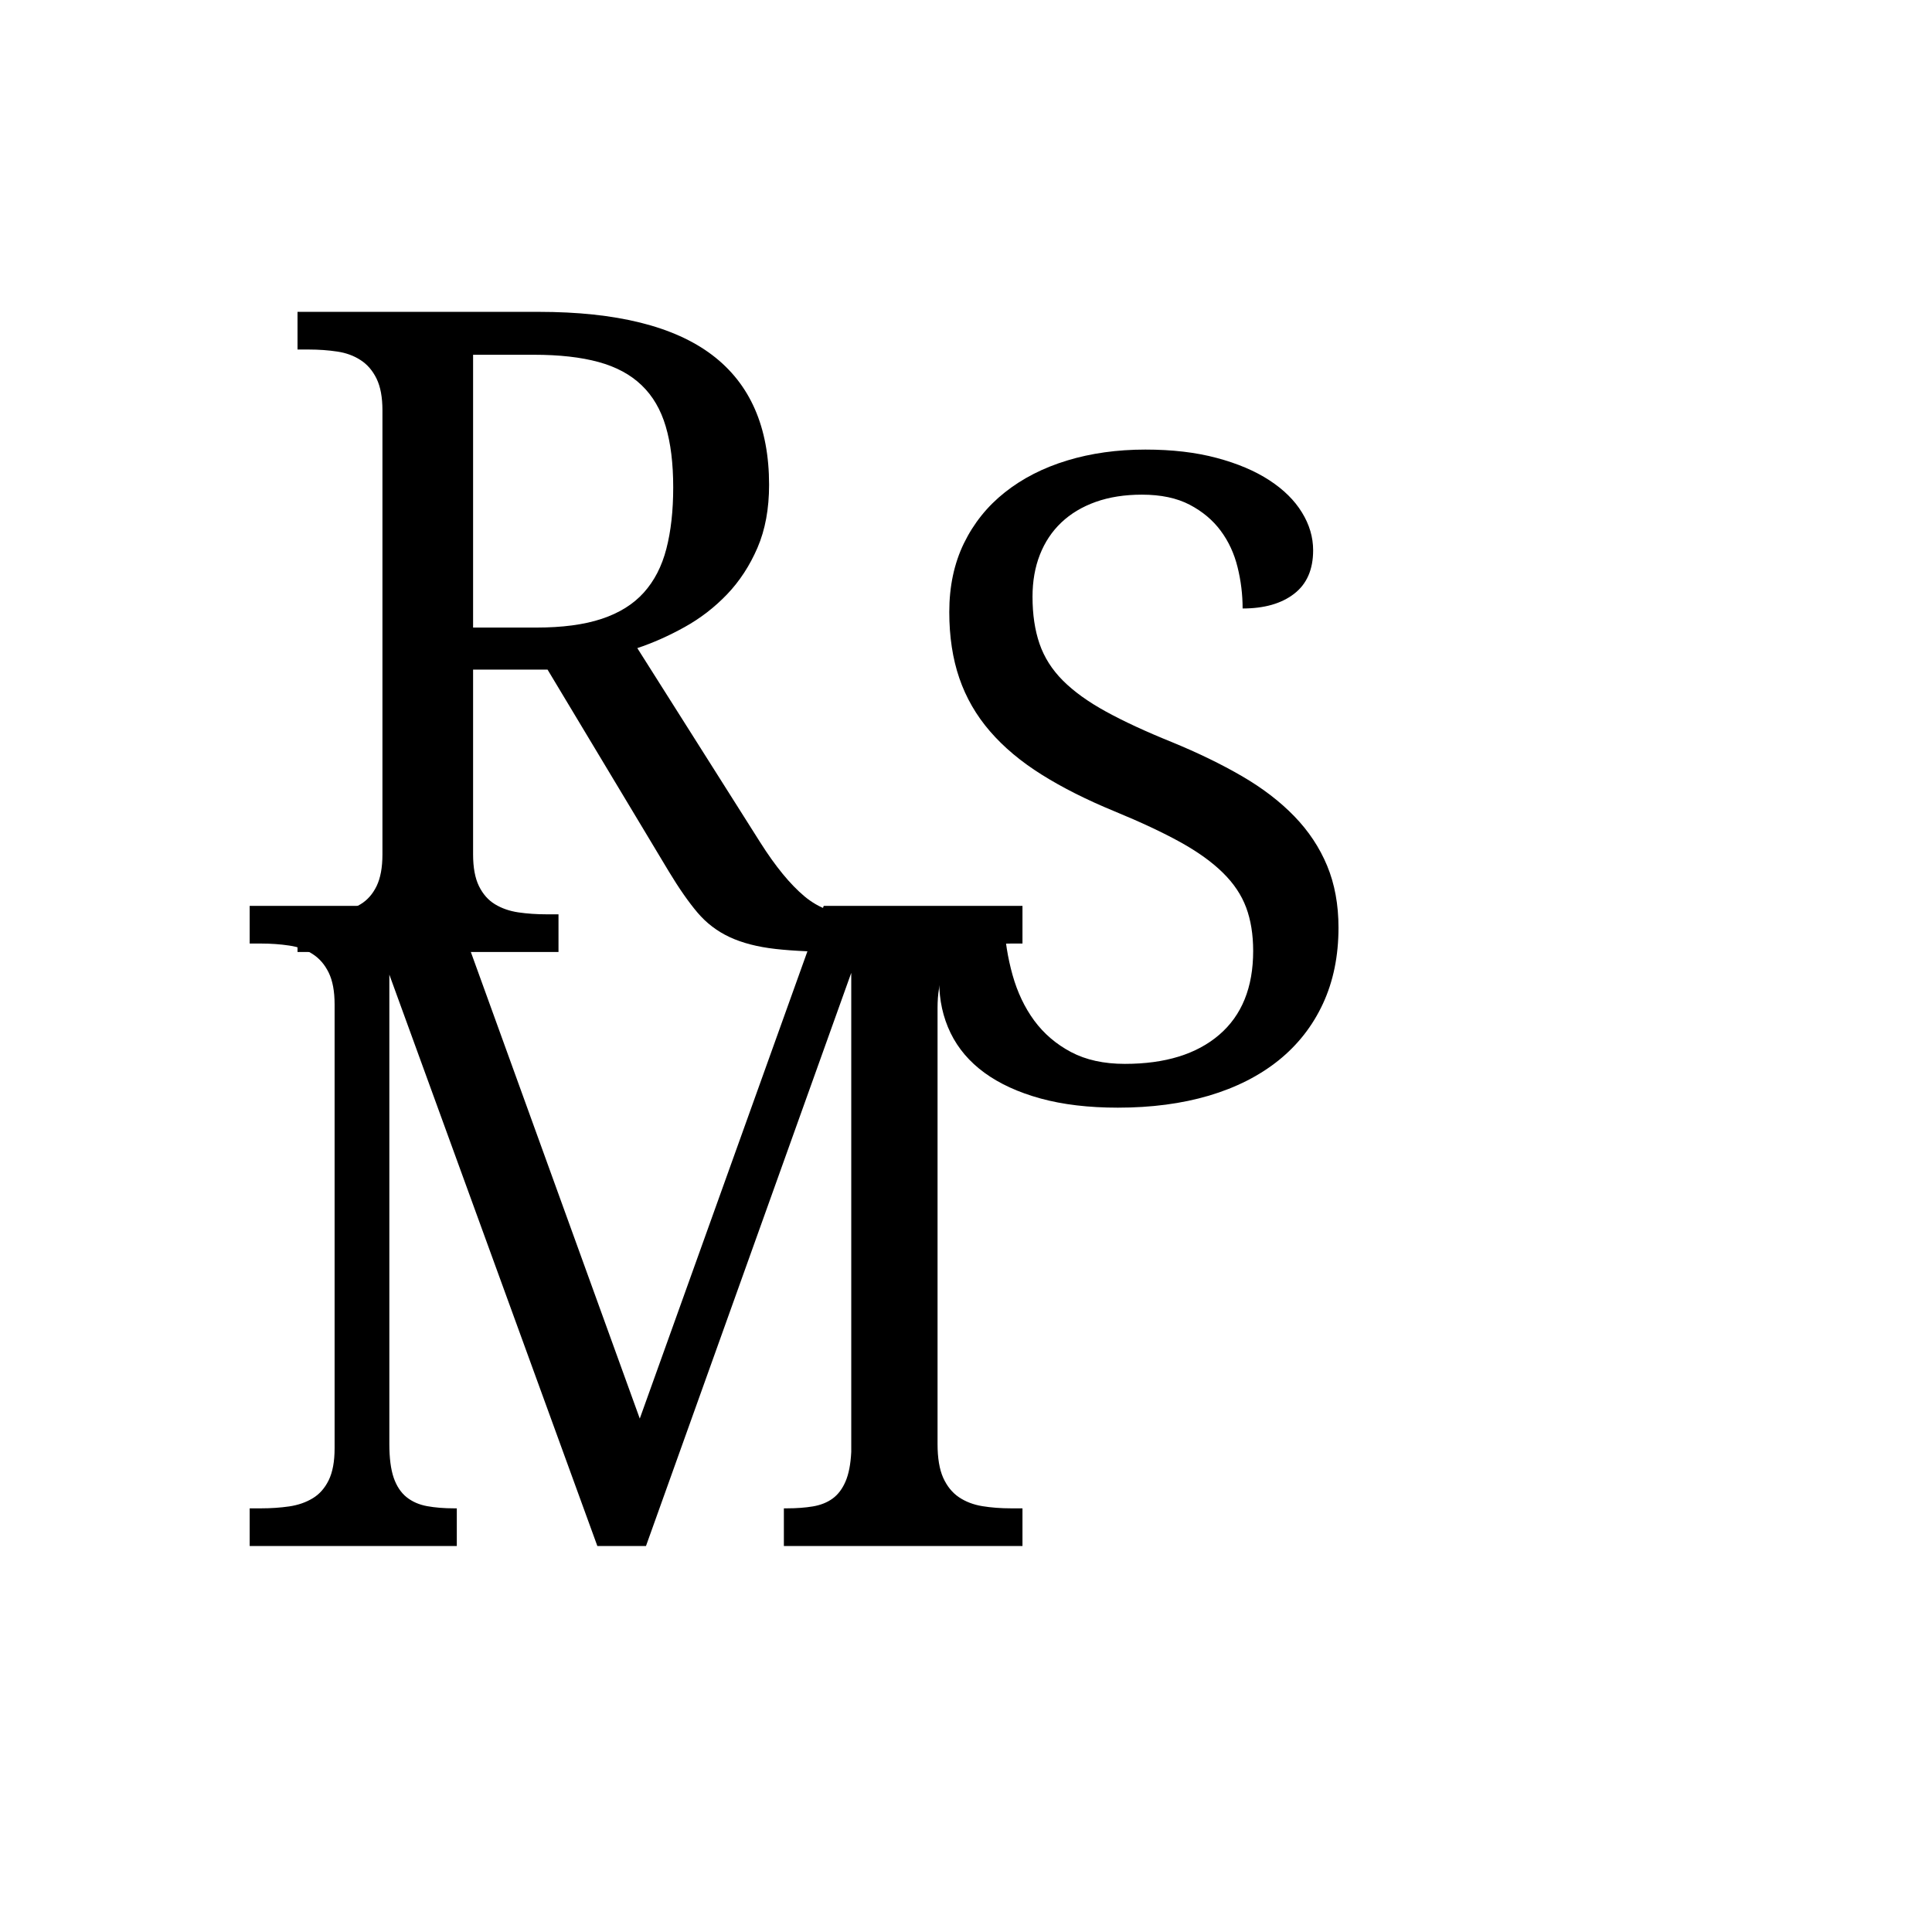 <svg xmlns="http://www.w3.org/2000/svg" xmlns:xlink="http://www.w3.org/1999/xlink" width="500" zoomAndPan="magnify" viewBox="0 0 375 375" height="500" preserveAspectRatio="xMidYMid meet" version="1.0"><defs><g/></defs><g fill="#000000" fill-opacity="1"><g transform="translate(173.973, 213.294)"><g><path d="M 43 1.703 C 37.332 1.703 32.332 1.109 28 -0.078 C 23.664 -1.273 20.039 -2.938 17.125 -5.062 C 14.207 -7.188 12.008 -9.766 10.531 -12.797 C 9.062 -15.828 8.328 -19.156 8.328 -22.781 C 8.328 -26.289 9.414 -29.117 11.594 -31.266 C 13.781 -33.422 16.883 -34.5 20.906 -34.5 C 21.07 -30.875 21.625 -27.391 22.562 -24.047 C 23.5 -20.703 24.898 -17.754 26.766 -15.203 C 28.641 -12.66 31.02 -10.625 33.906 -9.094 C 36.801 -7.562 40.285 -6.797 44.359 -6.797 C 52.18 -6.797 58.285 -8.676 62.672 -12.438 C 67.066 -16.207 69.266 -21.633 69.266 -28.719 C 69.266 -31.895 68.812 -34.703 67.906 -37.141 C 67 -39.578 65.492 -41.828 63.391 -43.891 C 61.297 -45.961 58.535 -47.945 55.109 -49.844 C 51.68 -51.738 47.422 -53.734 42.328 -55.828 C 36.941 -58.047 32.238 -60.414 28.219 -62.938 C 24.195 -65.457 20.852 -68.258 18.188 -71.344 C 15.52 -74.426 13.535 -77.863 12.234 -81.656 C 10.93 -85.457 10.281 -89.738 10.281 -94.5 C 10.281 -99.488 11.227 -103.938 13.125 -107.844 C 15.031 -111.75 17.68 -115.047 21.078 -117.734 C 24.473 -120.43 28.492 -122.488 33.141 -123.906 C 37.785 -125.32 42.859 -126.031 48.359 -126.031 C 53.566 -126.031 58.18 -125.488 62.203 -124.406 C 66.223 -123.332 69.625 -121.891 72.406 -120.078 C 75.188 -118.266 77.297 -116.18 78.734 -113.828 C 80.18 -111.484 80.906 -109.035 80.906 -106.484 C 80.906 -102.742 79.672 -99.926 77.203 -98.031 C 74.742 -96.133 71.414 -95.188 67.219 -95.188 C 67.219 -97.906 66.891 -100.582 66.234 -103.219 C 65.586 -105.852 64.5 -108.203 62.969 -110.266 C 61.438 -112.336 59.426 -114.023 56.938 -115.328 C 54.445 -116.629 51.359 -117.281 47.672 -117.281 C 44.328 -117.281 41.336 -116.812 38.703 -115.875 C 36.078 -114.938 33.852 -113.602 32.031 -111.875 C 30.219 -110.156 28.832 -108.078 27.875 -105.641 C 26.914 -103.203 26.438 -100.477 26.438 -97.469 C 26.438 -94.02 26.891 -90.977 27.797 -88.344 C 28.703 -85.707 30.211 -83.328 32.328 -81.203 C 34.453 -79.078 37.242 -77.066 40.703 -75.172 C 44.16 -73.273 48.41 -71.305 53.453 -69.266 C 58.555 -67.172 63.102 -64.961 67.094 -62.641 C 71.094 -60.316 74.477 -57.723 77.25 -54.859 C 80.031 -51.992 82.156 -48.789 83.625 -45.25 C 85.094 -41.707 85.828 -37.703 85.828 -33.234 C 85.828 -27.734 84.82 -22.816 82.812 -18.484 C 80.801 -14.148 77.926 -10.477 74.188 -7.469 C 70.445 -4.469 65.941 -2.188 60.672 -0.625 C 55.41 0.926 49.52 1.703 43 1.703 Z M 43 1.703 "/></g></g></g><g fill="#000000" fill-opacity="1"><g transform="translate(51.123, 184.781)"><g><path d="M 96.453 -21.25 C 99.398 -16.602 102.258 -13.117 105.031 -10.797 C 107.812 -8.473 111.047 -7.312 114.734 -7.312 L 115.234 -7.312 L 115.234 0 L 112.781 0 C 107.332 0 102.863 -0.195 99.375 -0.594 C 95.895 -0.988 92.938 -1.754 90.5 -2.891 C 88.07 -4.023 85.992 -5.609 84.266 -7.641 C 82.535 -9.68 80.676 -12.348 78.688 -15.641 L 55.156 -54.812 L 40.703 -54.812 L 40.703 -18.953 C 40.703 -16.398 41.082 -14.344 41.844 -12.781 C 42.613 -11.227 43.648 -10.055 44.953 -9.266 C 46.254 -8.473 47.77 -7.945 49.5 -7.688 C 51.227 -7.438 53.055 -7.312 54.984 -7.312 L 57.281 -7.312 L 57.281 0 L 6.625 0 L 6.625 -7.312 L 8.844 -7.312 C 10.77 -7.312 12.594 -7.438 14.312 -7.688 C 16.039 -7.945 17.555 -8.473 18.859 -9.266 C 20.172 -10.055 21.207 -11.227 21.969 -12.781 C 22.727 -14.344 23.109 -16.398 23.109 -18.953 L 23.109 -105.125 C 23.109 -107.676 22.727 -109.727 21.969 -111.281 C 21.207 -112.844 20.172 -114.047 18.859 -114.891 C 17.555 -115.742 16.039 -116.297 14.312 -116.547 C 12.594 -116.805 10.77 -116.938 8.844 -116.938 L 6.625 -116.938 L 6.625 -124.25 L 53.453 -124.25 C 68.523 -124.25 79.742 -121.457 87.109 -115.875 C 94.473 -110.289 98.156 -101.891 98.156 -90.672 C 98.156 -86.023 97.406 -81.957 95.906 -78.469 C 94.406 -74.988 92.438 -71.973 90 -69.422 C 87.562 -66.879 84.812 -64.758 81.75 -63.062 C 78.695 -61.363 75.641 -60.004 72.578 -58.984 Z M 40.703 -62.969 L 52.938 -62.969 C 58.039 -62.969 62.289 -63.535 65.688 -64.672 C 69.094 -65.805 71.812 -67.504 73.844 -69.766 C 75.883 -72.035 77.344 -74.867 78.219 -78.266 C 79.102 -81.672 79.547 -85.641 79.547 -90.172 C 79.547 -94.816 79.062 -98.766 78.094 -102.016 C 77.133 -105.273 75.578 -107.938 73.422 -110 C 71.273 -112.07 68.484 -113.578 65.047 -114.516 C 61.617 -115.453 57.441 -115.922 52.516 -115.922 L 40.703 -115.922 Z M 40.703 -62.969 "/></g></g></g><g fill="#000000" fill-opacity="1"><g transform="translate(41.837, 300.08)"><g><path d="M 110.312 0 L 110.312 -7.312 L 110.906 -7.312 C 112.77 -7.312 114.453 -7.438 115.953 -7.688 C 117.461 -7.945 118.738 -8.457 119.781 -9.219 C 120.832 -9.988 121.664 -11.094 122.281 -12.531 C 122.906 -13.977 123.273 -15.891 123.391 -18.266 L 123.391 -111.25 L 83.547 0 L 74.109 0 L 33.734 -110.906 L 33.734 -19.797 C 33.734 -17.078 34.016 -14.895 34.578 -13.25 C 35.148 -11.613 35.988 -10.352 37.094 -9.469 C 38.195 -8.594 39.523 -8.016 41.078 -7.734 C 42.641 -7.453 44.383 -7.312 46.312 -7.312 L 46.828 -7.312 L 46.828 0 L 6.625 0 L 6.625 -7.312 L 8.844 -7.312 C 10.77 -7.312 12.594 -7.438 14.312 -7.688 C 16.039 -7.945 17.555 -8.473 18.859 -9.266 C 20.172 -10.055 21.207 -11.227 21.969 -12.781 C 22.727 -14.344 23.109 -16.398 23.109 -18.953 L 23.109 -105.125 C 23.109 -107.676 22.727 -109.727 21.969 -111.281 C 21.207 -112.844 20.172 -114.047 18.859 -114.891 C 17.555 -115.742 16.039 -116.297 14.312 -116.547 C 12.594 -116.805 10.77 -116.938 8.844 -116.938 L 6.625 -116.938 L 6.625 -124.25 L 46.312 -124.25 L 82.344 -24.734 L 118.047 -124.25 L 156.625 -124.25 L 156.625 -116.938 L 154.422 -116.938 C 152.43 -116.938 150.57 -116.797 148.844 -116.516 C 147.113 -116.234 145.598 -115.648 144.297 -114.766 C 142.992 -113.891 141.973 -112.629 141.234 -110.984 C 140.504 -109.348 140.141 -107.164 140.141 -104.438 L 140.141 -19.797 C 140.141 -17.078 140.504 -14.895 141.234 -13.25 C 141.973 -11.613 142.992 -10.352 144.297 -9.469 C 145.598 -8.594 147.113 -8.016 148.844 -7.734 C 150.57 -7.453 152.43 -7.312 154.422 -7.312 L 156.625 -7.312 L 156.625 0 Z M 110.312 0 "/></g></g></g></svg>